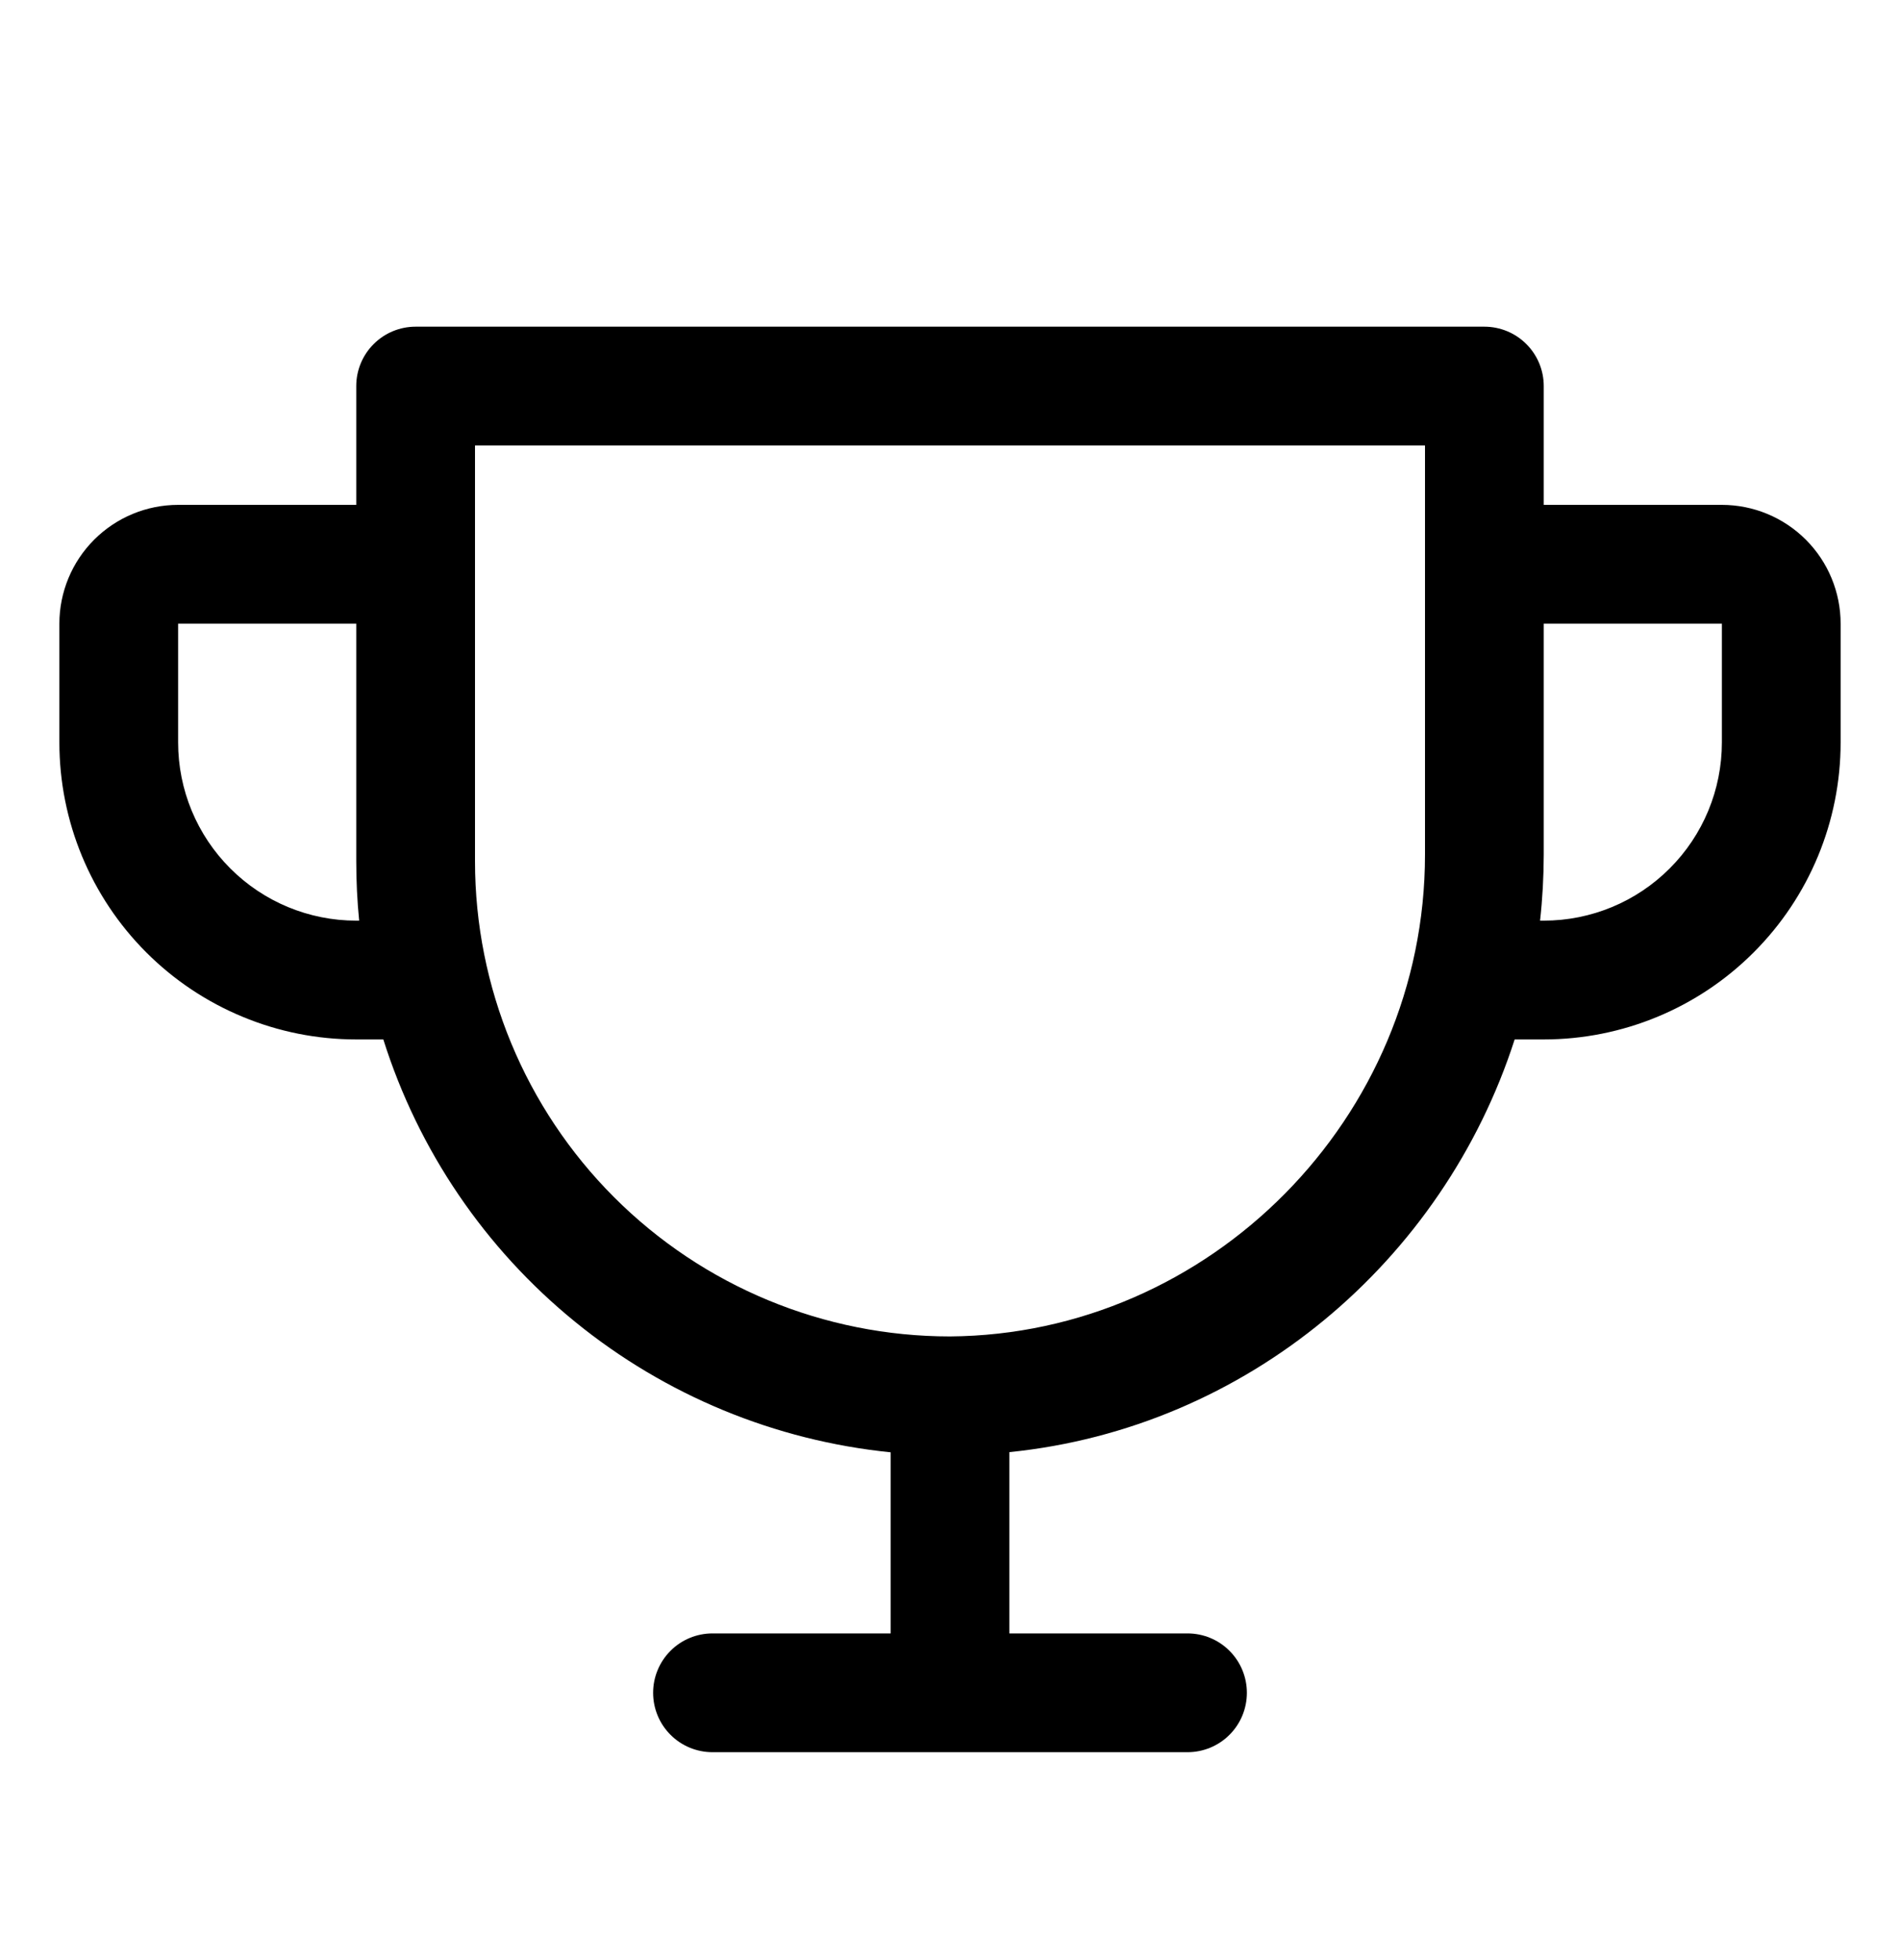 <svg width="32" height="33" viewBox="0 0 32 33" fill="none" xmlns="http://www.w3.org/2000/svg">
<path d="M29 8.5H26V6.5C26 6.235 25.895 5.98 25.707 5.793C25.52 5.605 25.265 5.5 25 5.5H7C6.735 5.5 6.48 5.605 6.293 5.793C6.105 5.98 6 6.235 6 6.5V8.5H3C2.47 8.5 1.961 8.711 1.586 9.086C1.211 9.461 1 9.97 1 10.5V12.5C1 13.826 1.527 15.098 2.464 16.035C2.929 16.5 3.48 16.868 4.087 17.119C4.693 17.371 5.343 17.5 6 17.5H6.456C7.045 19.367 8.168 21.02 9.687 22.255C11.205 23.491 13.052 24.254 15 24.451V27.5H12C11.735 27.5 11.48 27.605 11.293 27.793C11.105 27.98 11 28.235 11 28.5C11 28.765 11.105 29.02 11.293 29.207C11.48 29.395 11.735 29.5 12 29.5H20C20.265 29.5 20.52 29.395 20.707 29.207C20.895 29.02 21 28.765 21 28.5C21 28.235 20.895 27.98 20.707 27.793C20.52 27.605 20.265 27.5 20 27.5H17V24.448C20.992 24.044 24.305 21.242 25.51 17.5H26C27.326 17.5 28.598 16.973 29.535 16.035C30.473 15.098 31 13.826 31 12.5V10.5C31 9.97 30.789 9.461 30.414 9.086C30.039 8.711 29.53 8.5 29 8.5ZM6 15.5C5.204 15.5 4.441 15.184 3.879 14.621C3.316 14.059 3 13.296 3 12.5V10.5H6V14.5C6 14.833 6.016 15.167 6.049 15.5H6ZM24 14.387C24 18.828 20.375 22.468 16 22.5C13.878 22.5 11.843 21.657 10.343 20.157C8.843 18.657 8 16.622 8 14.5V7.5H24V14.387ZM29 12.5C29 13.296 28.684 14.059 28.121 14.621C27.559 15.184 26.796 15.5 26 15.5H25.938C25.979 15.131 25.999 14.759 26 14.387V10.5H29V12.5Z" fill="black"/>
</svg>
